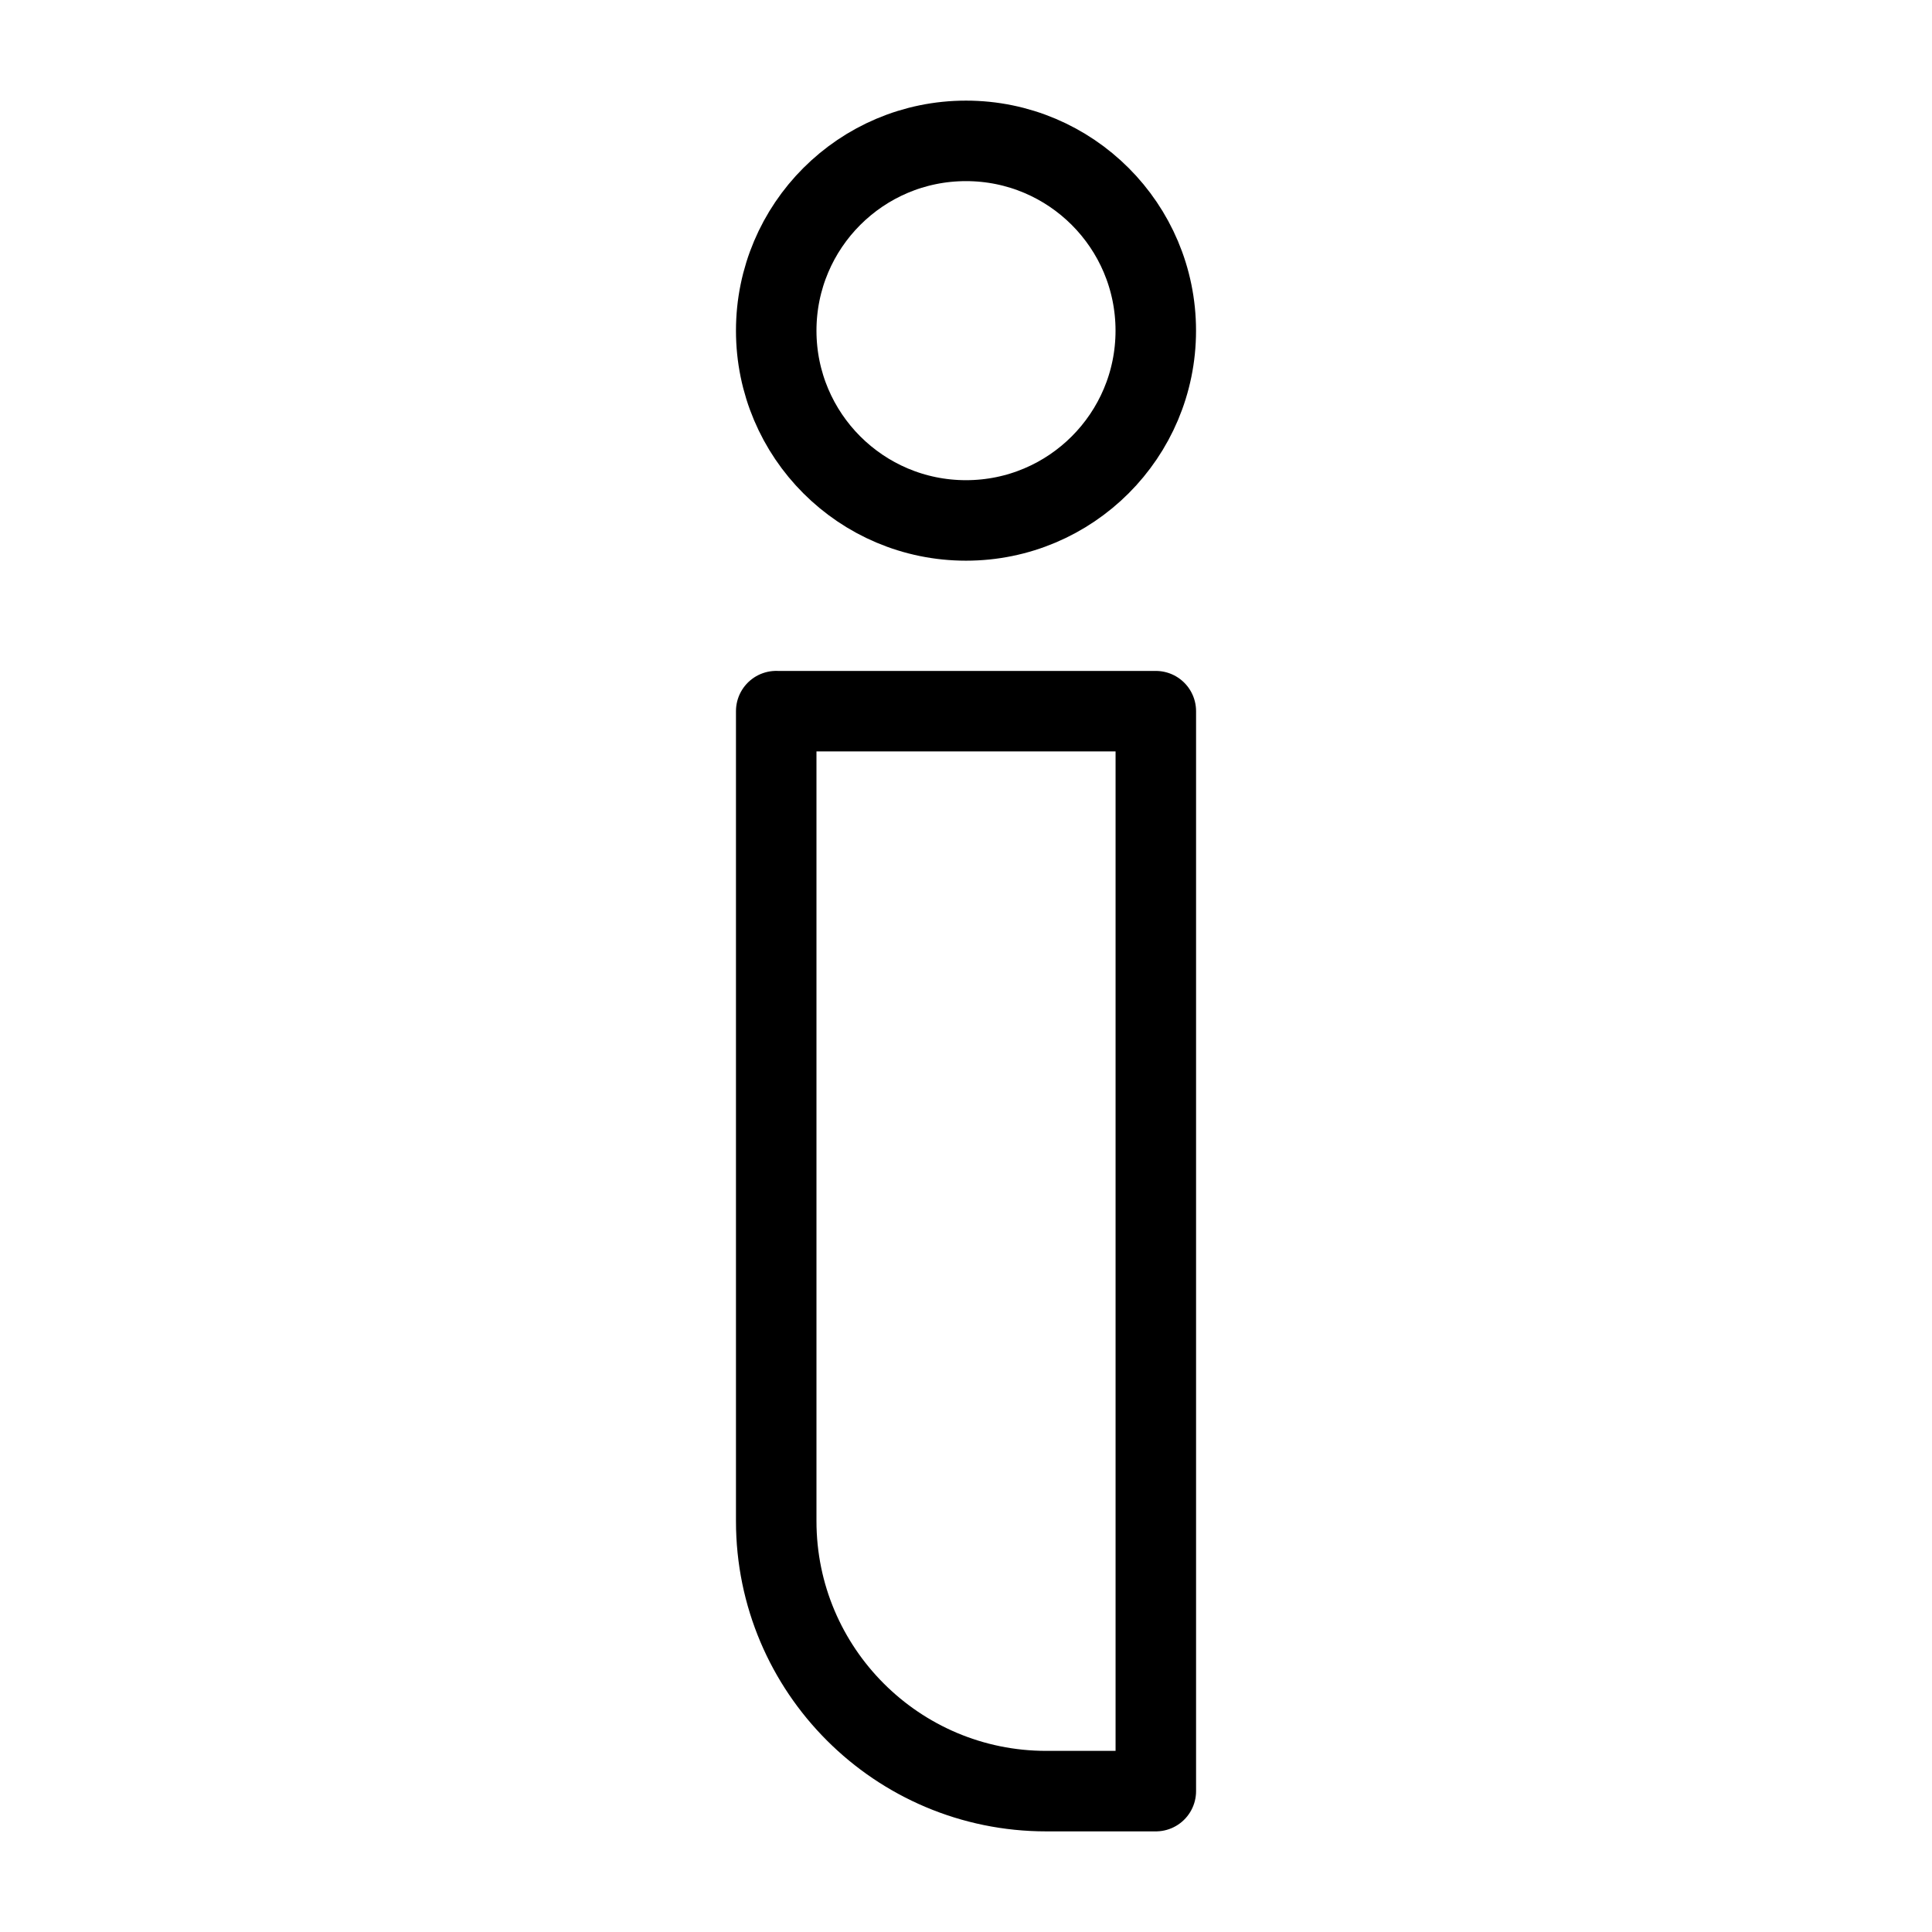 <?xml version="1.0" encoding="UTF-8"?><svg id="a" xmlns="http://www.w3.org/2000/svg" viewBox="0 0 48 48"><defs><style>.b{stroke-width:2px;fill:none;stroke:#000;stroke-linecap:round;stroke-linejoin:round;}</style></defs><path class="b" d="m19.285,17.669h9.431v26.831h-2.723c-3.702,0-6.708-3.006-6.708-6.708v-20.124h0Z"/><circle class="b" cx="24" cy="8.215" r="4.715"/></svg>